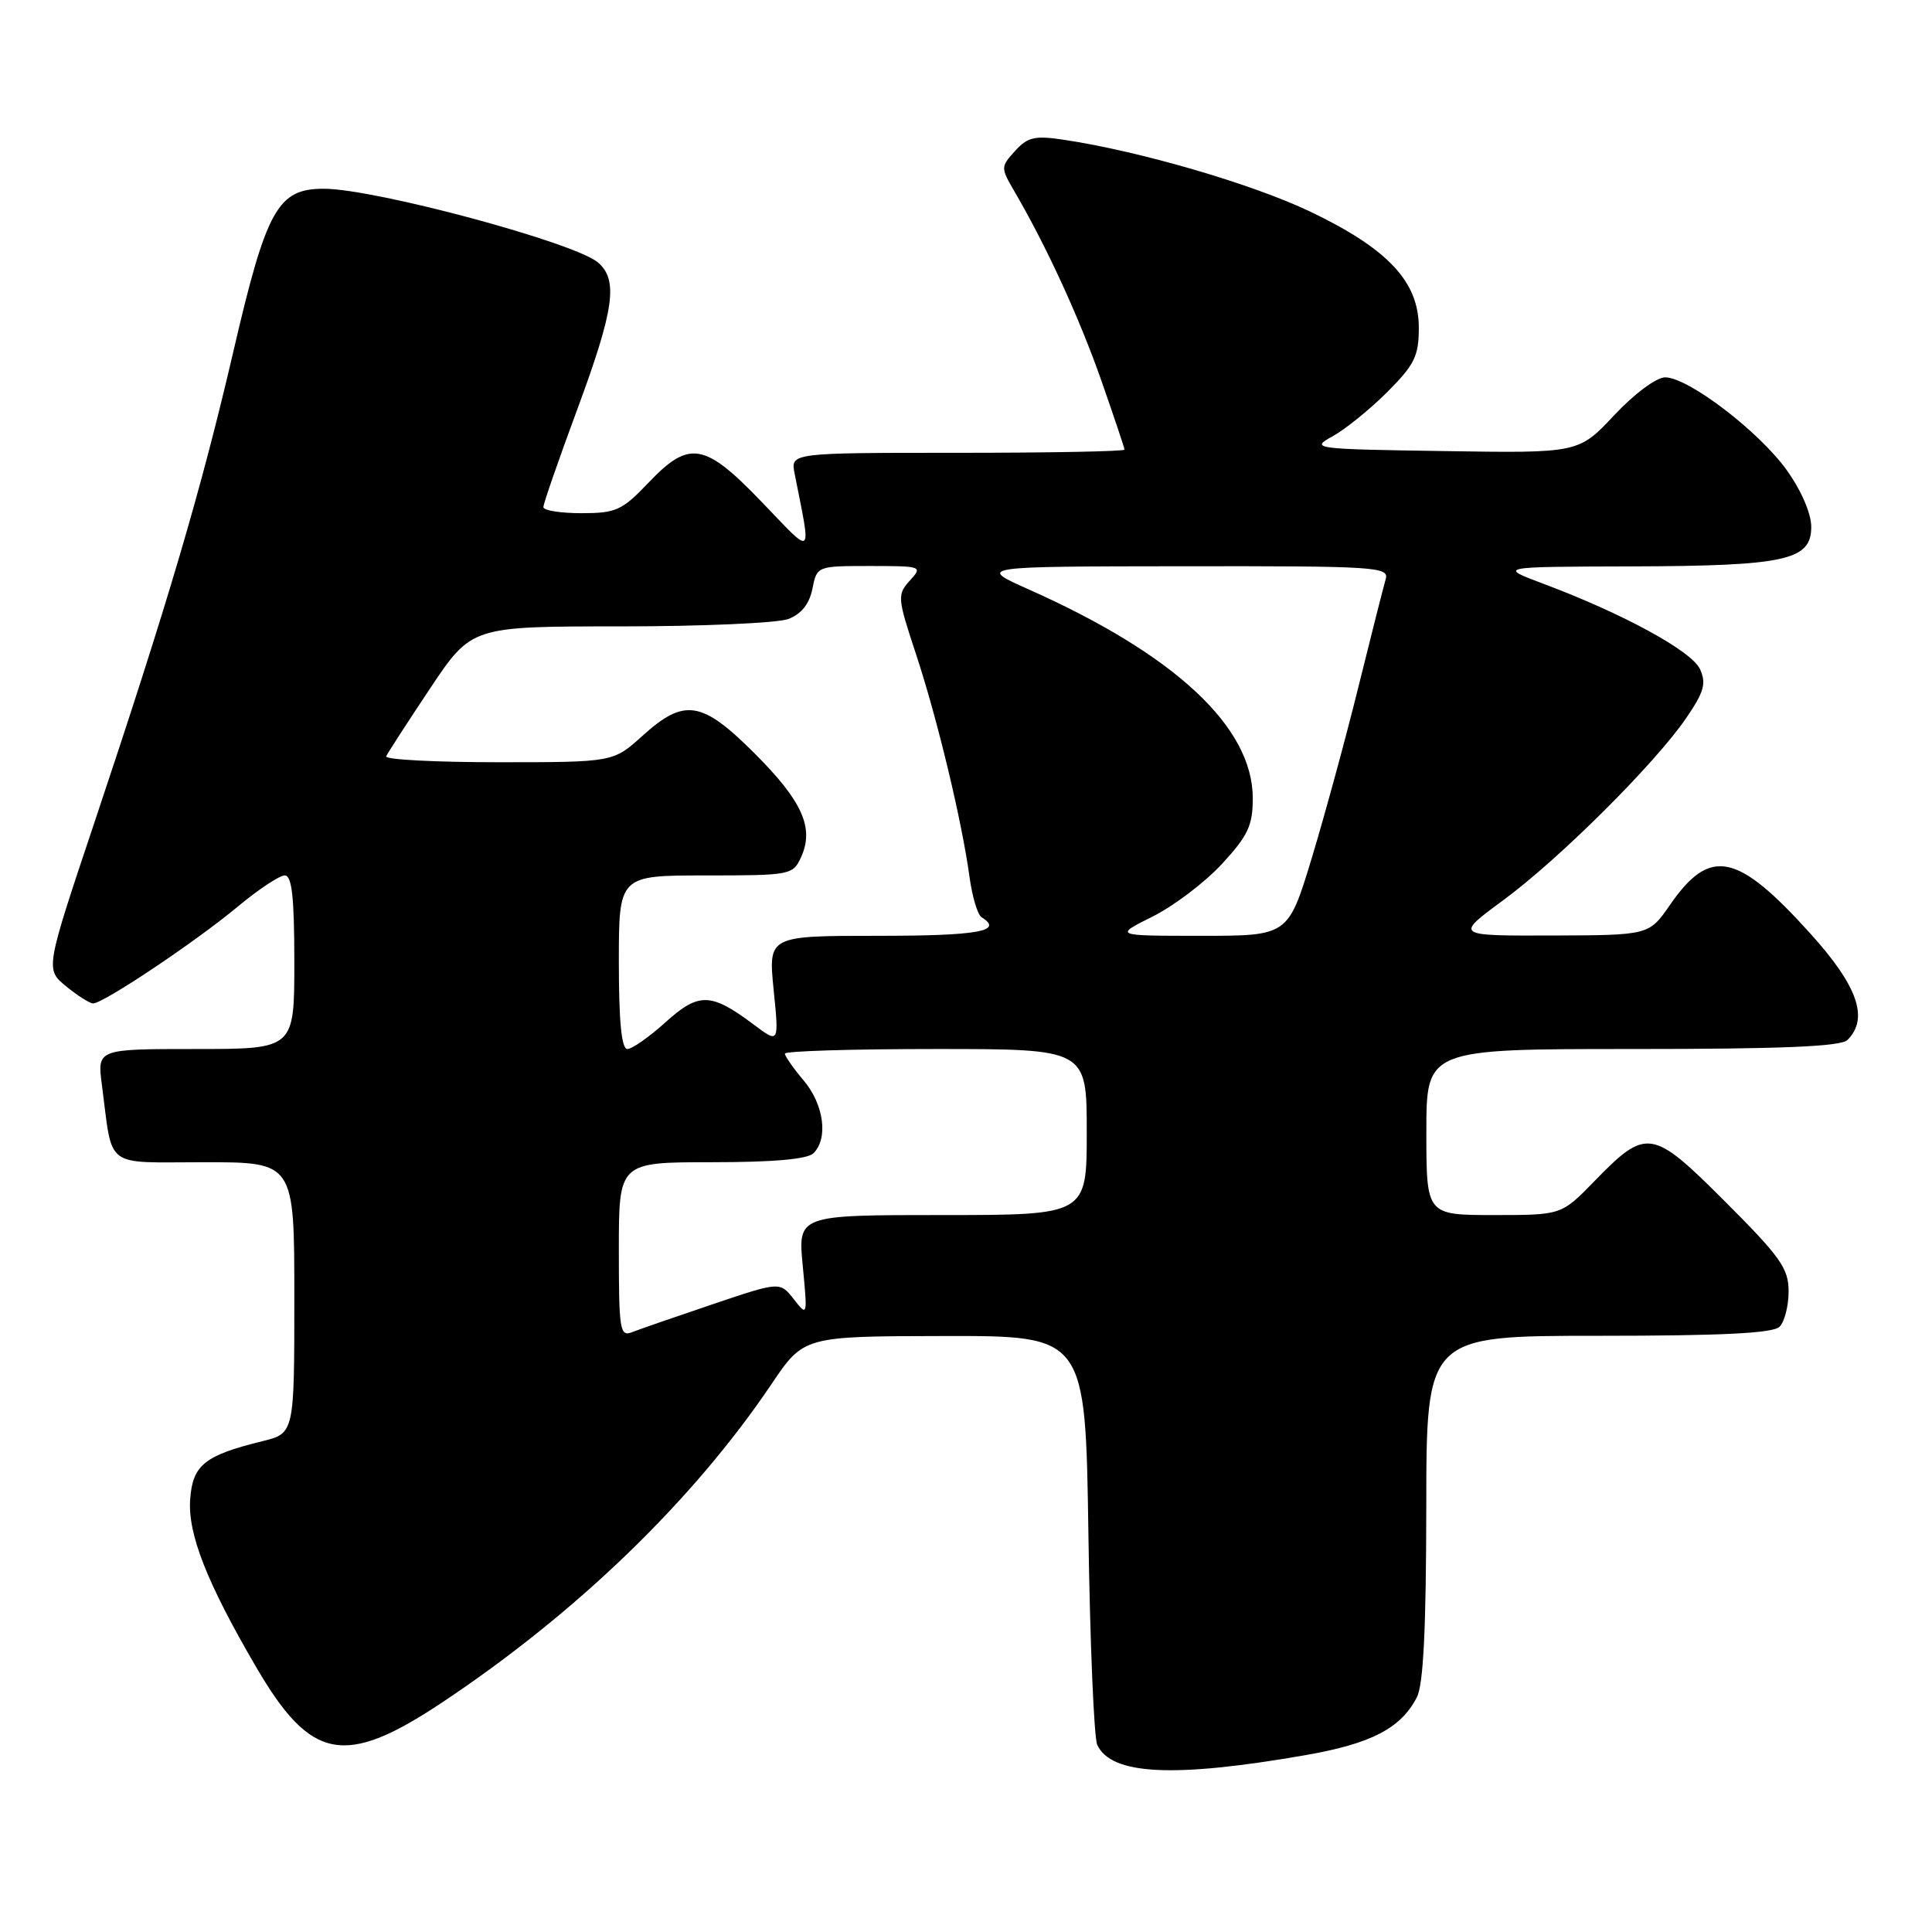 <?xml version="1.0" encoding="UTF-8" standalone="no"?>
<!DOCTYPE svg PUBLIC "-//W3C//DTD SVG 1.1//EN" "http://www.w3.org/Graphics/SVG/1.1/DTD/svg11.dtd" >
<svg xmlns="http://www.w3.org/2000/svg" xmlns:xlink="http://www.w3.org/1999/xlink" version="1.1" viewBox="0 0 256 256">
 <g >
 <path fill="currentColor"
d=" M 173.01 232.56 C 181.72 231.04 185.63 229.00 187.74 224.90 C 188.61 223.21 188.97 215.82 188.99 199.75 C 189.00 177.00 189.00 177.00 211.80 177.00 C 228.20 177.00 234.94 176.66 235.80 175.80 C 236.46 175.14 237.00 173.03 237.00 171.11 C 237.00 168.08 235.92 166.55 228.59 159.22 C 218.87 149.50 218.18 149.40 211.20 156.58 C 206.89 161.00 206.89 161.00 197.95 161.00 C 189.00 161.00 189.00 161.00 189.00 150.00 C 189.00 139.00 189.00 139.00 216.30 139.00 C 236.20 139.00 243.93 138.67 244.80 137.80 C 247.66 134.94 246.17 130.66 239.89 123.71 C 230.17 112.94 226.60 112.21 221.27 119.92 C 218.50 123.92 218.50 123.92 205.64 123.96 C 192.78 124.00 192.78 124.00 199.14 119.32 C 206.57 113.86 219.24 101.25 223.40 95.19 C 225.80 91.69 226.12 90.56 225.26 88.67 C 224.17 86.27 215.05 81.30 204.50 77.35 C 198.50 75.10 198.50 75.10 216.10 75.05 C 236.59 74.99 240.00 74.25 240.00 69.82 C 240.00 68.04 238.68 64.99 236.75 62.29 C 233.06 57.15 223.69 50.00 220.64 50.00 C 219.49 50.00 216.55 52.18 213.89 55.02 C 209.17 60.05 209.17 60.05 191.33 59.77 C 174.02 59.51 173.59 59.45 176.56 57.82 C 178.24 56.90 181.50 54.26 183.81 51.96 C 187.44 48.32 188.00 47.19 188.00 43.42 C 188.00 37.33 183.93 32.98 173.61 28.04 C 165.97 24.39 151.02 20.02 140.96 18.52 C 137.11 17.94 136.17 18.16 134.50 20.00 C 132.59 22.11 132.59 22.22 134.40 25.33 C 138.66 32.63 142.99 42.05 145.90 50.33 C 147.60 55.19 149.00 59.35 149.00 59.58 C 149.00 59.81 139.04 60.00 126.88 60.00 C 104.75 60.00 104.75 60.00 105.29 62.75 C 107.53 74.10 107.90 73.77 100.96 66.54 C 93.35 58.61 91.33 58.27 85.89 64.00 C 82.43 67.63 81.62 68.00 77.04 68.00 C 74.27 68.00 72.00 67.64 72.00 67.19 C 72.00 66.75 74.02 60.91 76.50 54.22 C 81.39 40.99 81.94 37.12 79.25 34.79 C 76.22 32.16 49.71 25.02 42.92 25.01 C 36.81 25.00 35.31 27.68 30.95 46.45 C 26.68 64.85 22.26 79.84 12.52 108.96 C 6.00 128.43 6.00 128.43 8.75 130.68 C 10.26 131.92 11.87 132.94 12.32 132.96 C 13.61 133.02 25.94 124.77 31.48 120.15 C 34.22 117.87 37.03 116.00 37.73 116.00 C 38.68 116.00 39.00 118.88 39.00 127.50 C 39.00 139.00 39.00 139.00 25.94 139.00 C 12.88 139.00 12.88 139.00 13.50 143.75 C 14.99 155.04 13.61 154.00 27.08 154.00 C 39.00 154.00 39.00 154.00 39.00 171.96 C 39.00 189.92 39.00 189.92 34.75 190.97 C 27.11 192.85 25.53 194.12 25.20 198.64 C 24.86 203.24 27.40 209.70 33.96 220.93 C 41.20 233.33 45.67 234.18 58.56 225.60 C 76.42 213.72 91.84 198.81 102.22 183.41 C 106.50 177.06 106.50 177.06 125.16 177.03 C 143.83 177.00 143.83 177.00 144.22 203.25 C 144.43 217.69 144.96 230.26 145.39 231.20 C 147.24 235.20 155.52 235.61 173.01 232.56 Z  M 82.00 165.61 C 82.00 154.00 82.00 154.00 94.30 154.00 C 102.53 154.00 107.00 153.60 107.80 152.80 C 109.77 150.83 109.17 146.35 106.50 143.18 C 105.12 141.55 104.00 139.94 104.00 139.61 C 104.00 139.27 113.00 139.00 124.00 139.00 C 144.00 139.00 144.00 139.00 144.00 150.00 C 144.00 161.00 144.00 161.00 124.86 161.00 C 105.72 161.00 105.72 161.00 106.37 167.75 C 107.01 174.43 107.00 174.48 105.19 172.16 C 103.35 169.81 103.35 169.81 94.43 172.82 C 89.52 174.48 84.71 176.14 83.75 176.52 C 82.14 177.16 82.00 176.26 82.00 165.61 Z  M 82.00 127.50 C 82.00 116.00 82.00 116.00 93.52 116.00 C 104.75 116.00 105.07 115.94 106.15 113.57 C 107.91 109.71 106.32 106.16 100.03 99.87 C 92.99 92.83 90.70 92.47 85.13 97.50 C 81.26 101.00 81.26 101.00 66.05 101.00 C 57.68 101.00 50.98 100.65 51.17 100.22 C 51.35 99.80 53.97 95.75 56.99 91.22 C 62.48 83.00 62.48 83.00 82.17 83.00 C 93.01 83.00 103.03 82.56 104.46 82.02 C 106.19 81.36 107.24 80.03 107.65 78.02 C 108.25 75.00 108.26 75.00 115.28 75.00 C 122.18 75.00 122.28 75.04 120.55 76.94 C 118.87 78.80 118.91 79.22 121.38 86.69 C 124.20 95.23 127.46 108.79 128.47 116.23 C 128.83 118.83 129.54 121.22 130.06 121.54 C 133.05 123.38 129.63 124.00 116.40 124.00 C 101.80 124.00 101.80 124.00 102.51 131.14 C 103.23 138.28 103.23 138.28 99.87 135.76 C 94.20 131.51 92.60 131.47 88.19 135.45 C 86.03 137.40 83.75 139.00 83.13 139.00 C 82.36 139.00 82.00 135.37 82.00 127.50 Z  M 152.72 121.45 C 155.53 120.05 159.67 116.91 161.92 114.47 C 165.37 110.73 166.00 109.38 166.00 105.77 C 165.99 96.33 155.71 86.74 136.31 78.10 C 129.50 75.06 129.50 75.06 156.82 75.03 C 182.37 75.00 184.10 75.11 183.61 76.75 C 183.33 77.71 181.70 84.12 180.00 91.00 C 178.30 97.88 175.51 108.11 173.80 113.75 C 170.68 124.00 170.68 124.00 159.14 124.00 C 147.61 124.00 147.61 124.00 152.72 121.45 Z "/>
</g>
</svg>